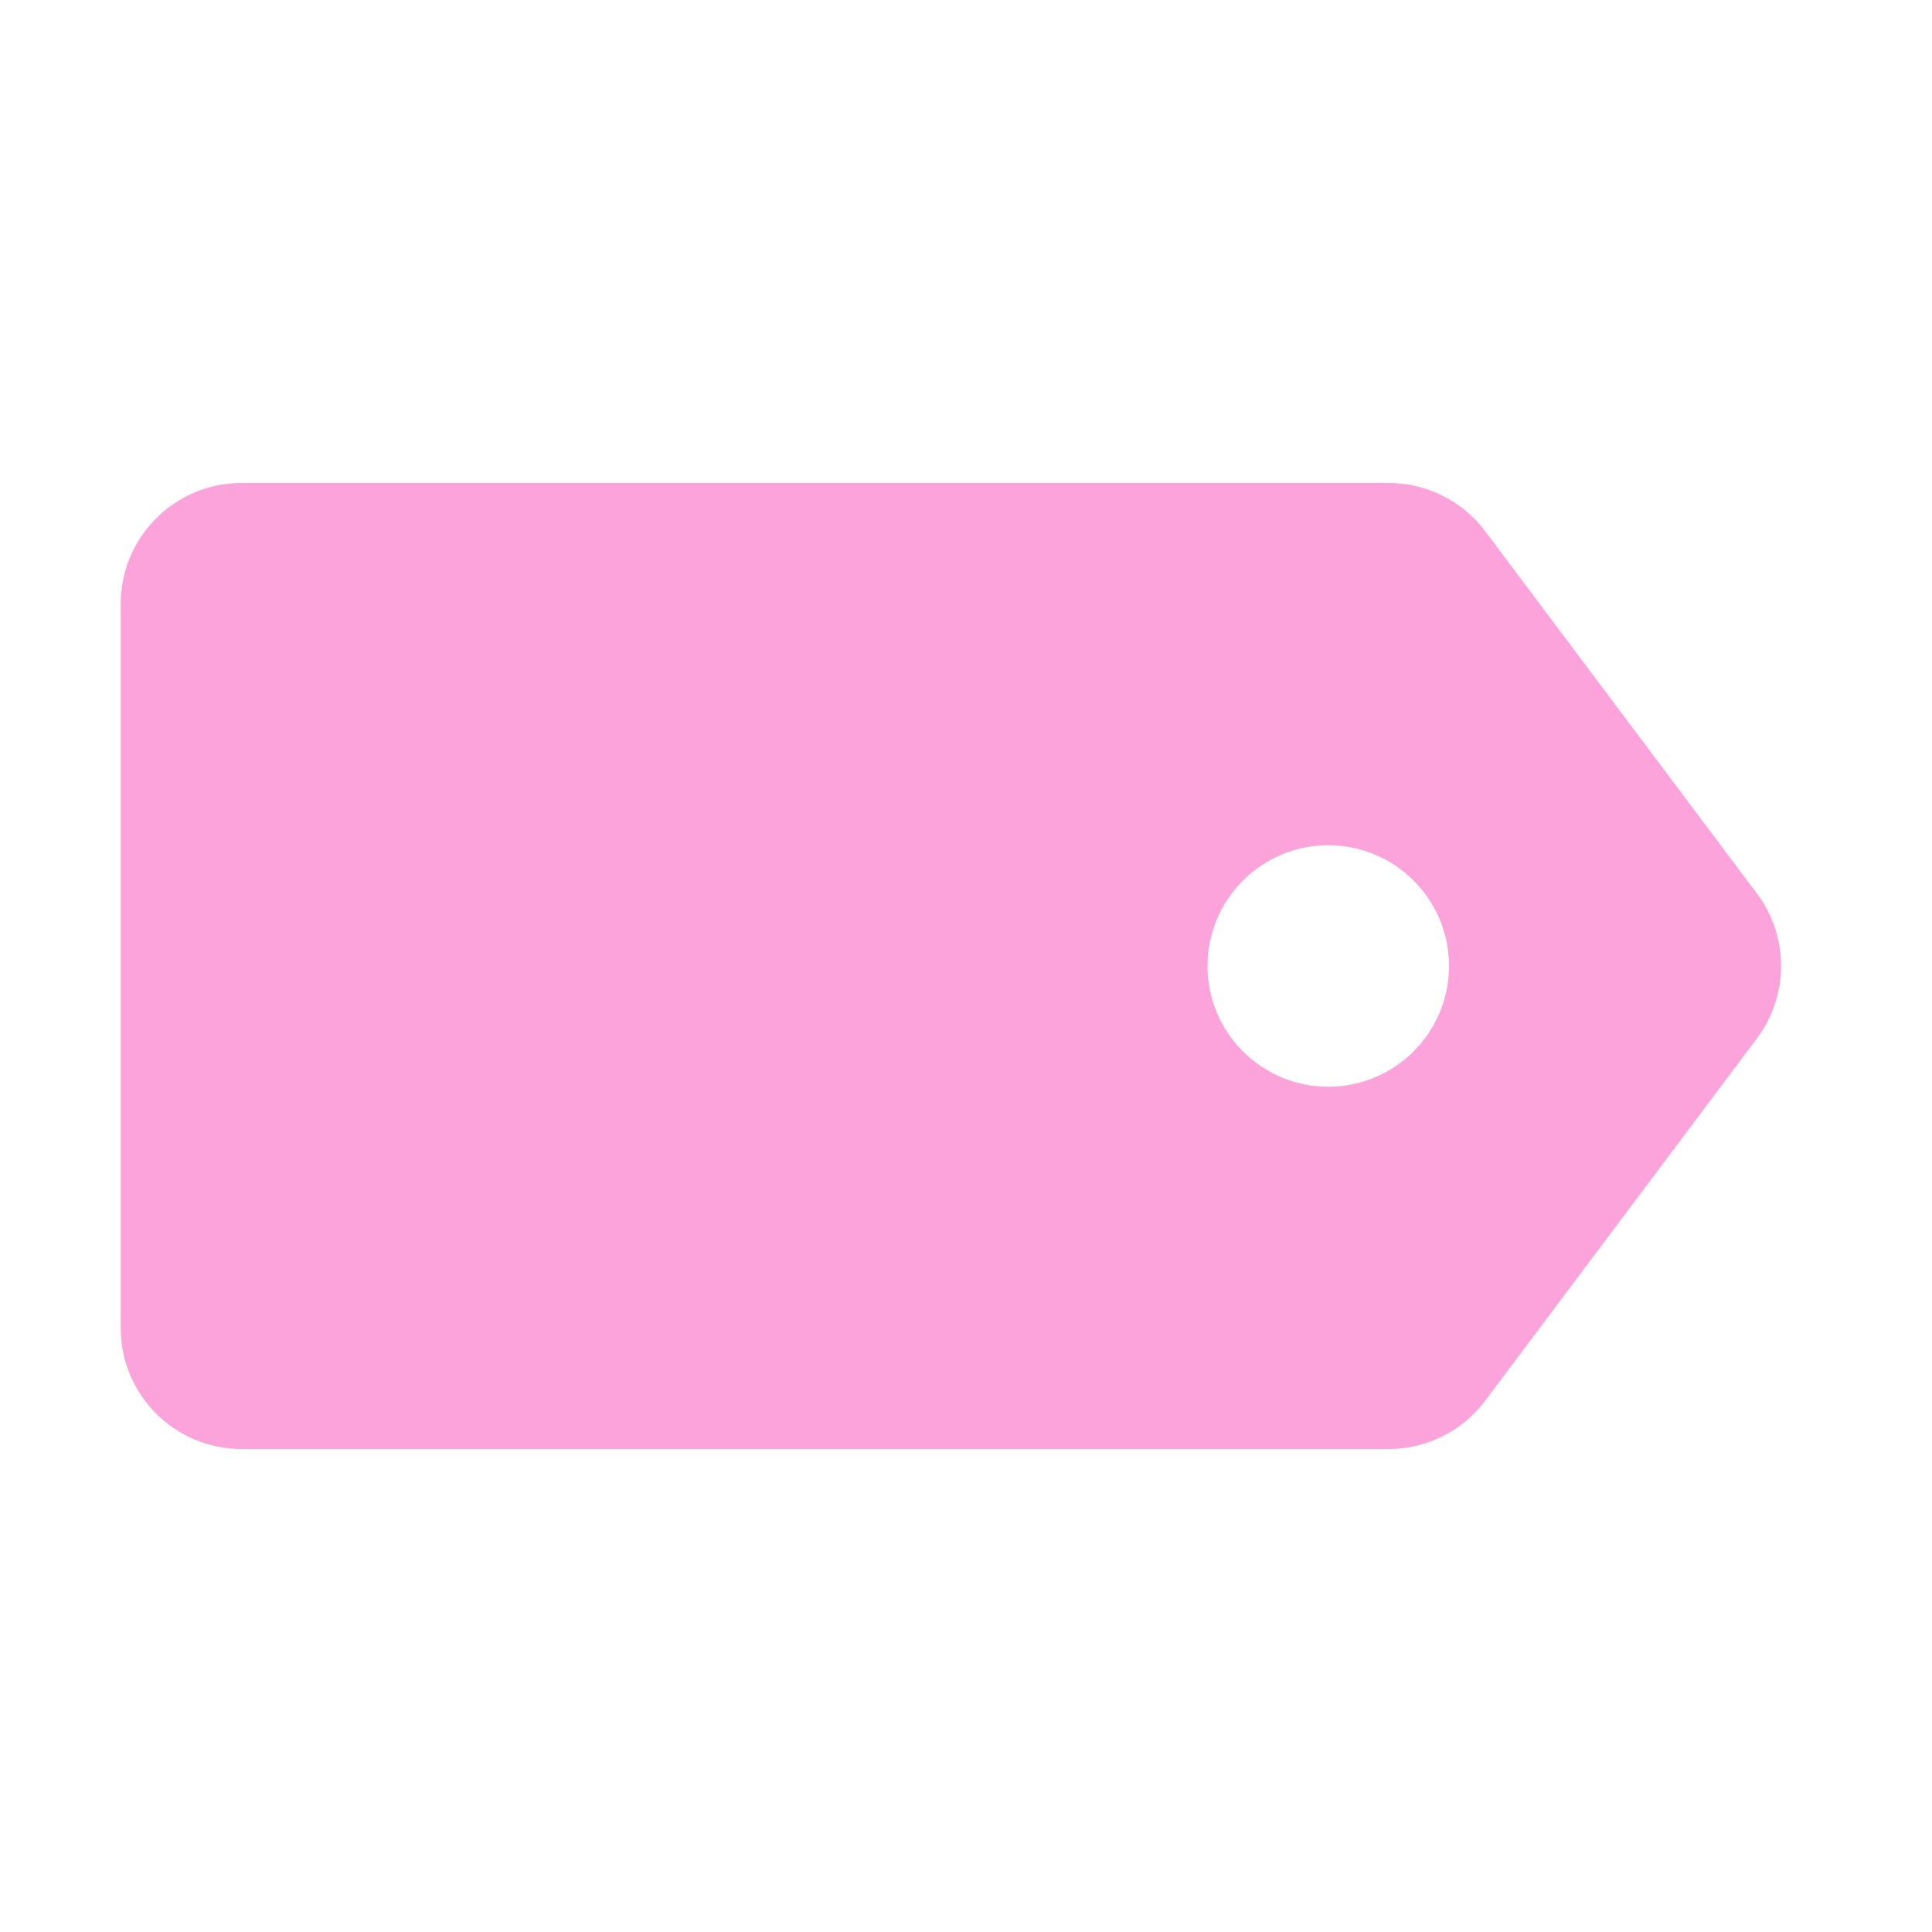 <svg width="16" height="16" viewBox="0 0 16 16" fill="none" xmlns="http://www.w3.org/2000/svg">
<path fill-rule="evenodd" clip-rule="evenodd" d="M2 4C1.448 4 1 4.448 1 5V11C1 11.552 1.448 12 2 12H11.5C11.815 12 12.111 11.852 12.3 11.6L14.55 8.6C14.817 8.244 14.817 7.756 14.55 7.4L12.3 4.4C12.111 4.148 11.815 4 11.5 4H2ZM11 9C11.552 9 12 8.552 12 8C12 7.448 11.552 7 11 7C10.448 7 10 7.448 10 8C10 8.552 10.448 9 11 9Z" fill="#FDA3DB"/>
</svg>
